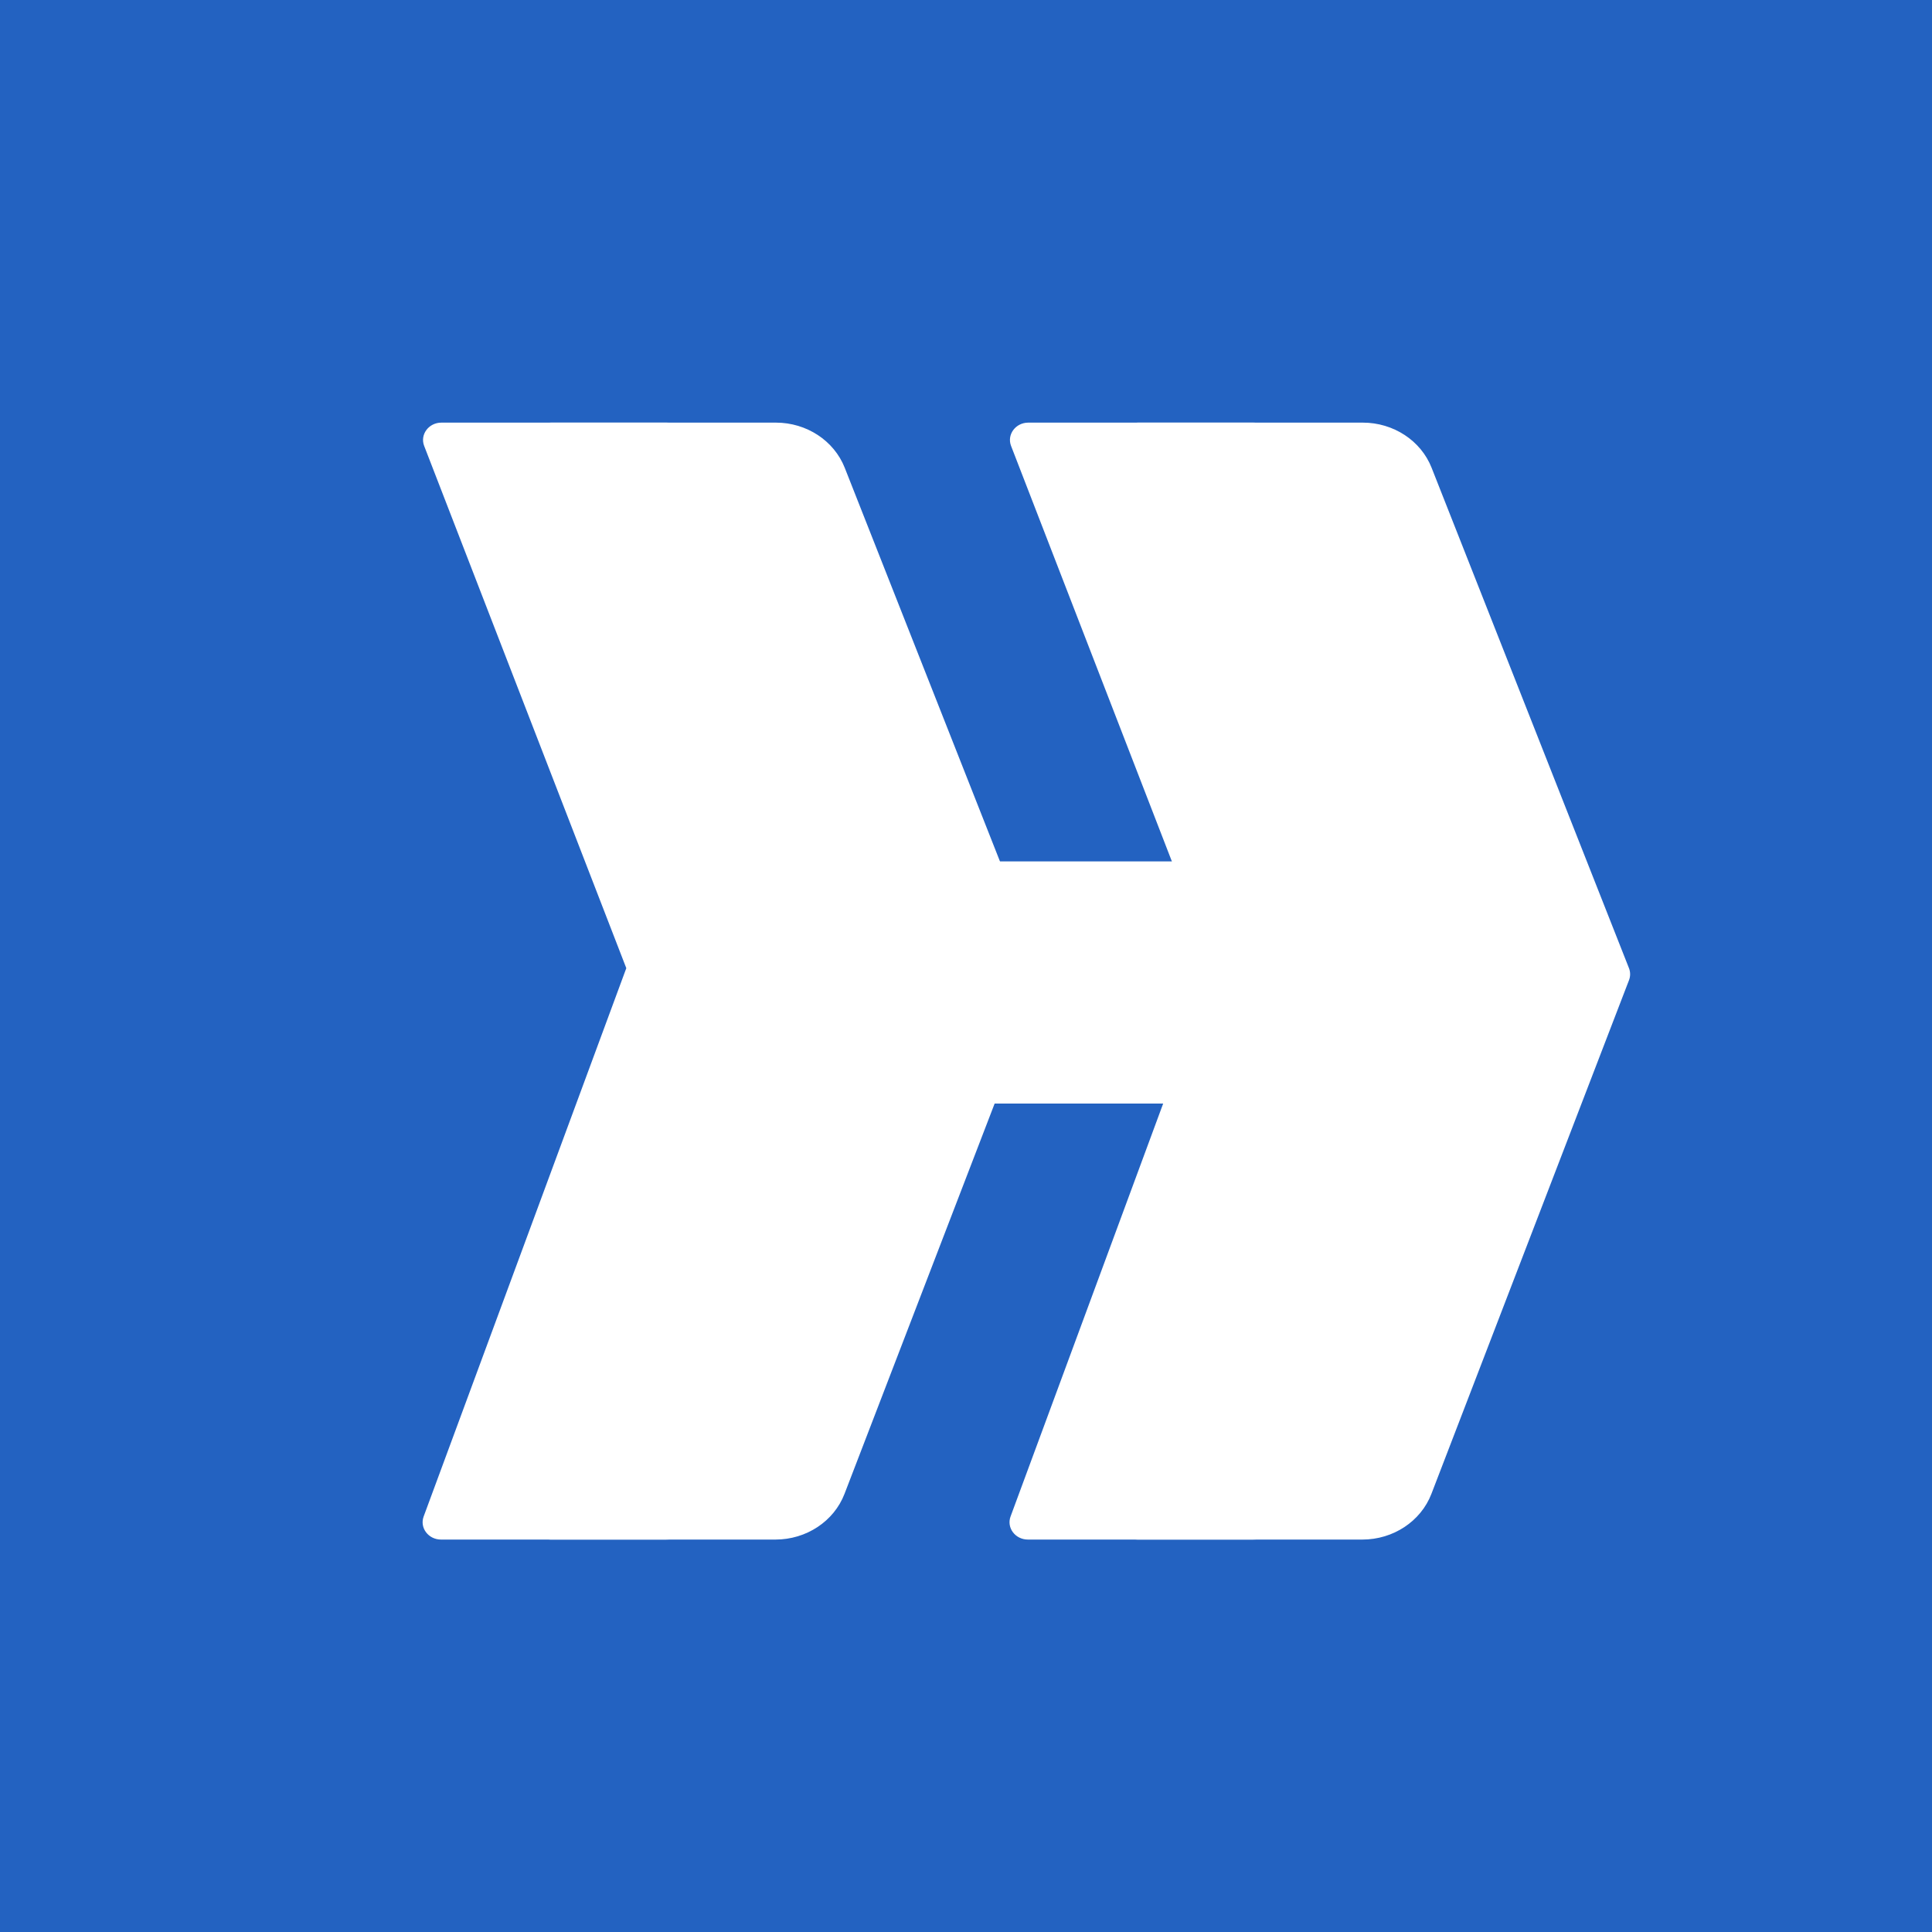 <svg width="64" height="64" viewBox="0 0 64 64" fill="none" xmlns="http://www.w3.org/2000/svg">
<rect x="0" y="0" width="64" height="64" fill="#333333" stroke="none"/>
<g clip-path="url(#clip0_15_307)">
<path d="M64 0H0V64H64V0Z" fill="#2362C1"/>
<path d="M37.697 14H45.145C46.161 14 47.07 14.597 47.424 15.496L53.962 32.072C54.012 32.2 54.013 32.341 53.963 32.469L53.927 32.564L53.926 32.565L47.417 49.487C47.067 50.395 46.153 51 45.13 51H37.683C37.264 51 36.971 50.61 37.109 50.236L43.821 32.072L37.125 14.772C36.98 14.397 37.274 14 37.697 14Z" fill="white"/>
<path d="M18.255 14H25.703C26.719 14 27.628 14.597 27.983 15.496L34.52 32.072C34.57 32.2 34.571 32.341 34.522 32.469L34.485 32.564L34.484 32.565L27.975 49.487C27.625 50.395 26.711 51 25.688 51H18.241C17.823 51 17.529 50.61 17.667 50.236L24.38 32.072L17.683 14.772C17.538 14.397 17.832 14 18.255 14Z" fill="white"/>
<path d="M42.751 28.539H32.237V36.557H42.751L44.468 32.434L42.751 28.539Z" fill="white"/>
<path d="M34.064 14H41.512C42.528 14 43.437 14.597 43.792 15.496L50.329 32.072C50.38 32.2 50.38 32.341 50.331 32.469L50.294 32.564L50.294 32.565L43.784 49.487C43.435 50.395 42.521 51 41.497 51H34.051C33.632 51 33.338 50.61 33.476 50.236L40.189 32.072L33.493 14.772C33.348 14.397 33.642 14 34.064 14Z" fill="white"/>
<path d="M14.622 14H22.07C23.086 14 23.995 14.597 24.35 15.496L30.887 32.072C30.938 32.2 30.938 32.341 30.889 32.469L30.852 32.564L30.852 32.565L24.342 49.487C23.993 50.395 23.079 51 22.055 51H14.609C14.19 51 13.896 50.61 14.034 50.236L20.747 32.072L14.051 14.772C13.906 14.397 14.2 14 14.622 14Z" fill="white"/>
<path d="M39.118 28.539H28.604V36.557H39.118L40.836 32.434L39.118 28.539Z" fill="white"/>
</g>
<defs>
<clipPath id="clip0_15_307">
<rect width="64" height="64" fill="white"/>
</clipPath>
</defs>
</svg>
